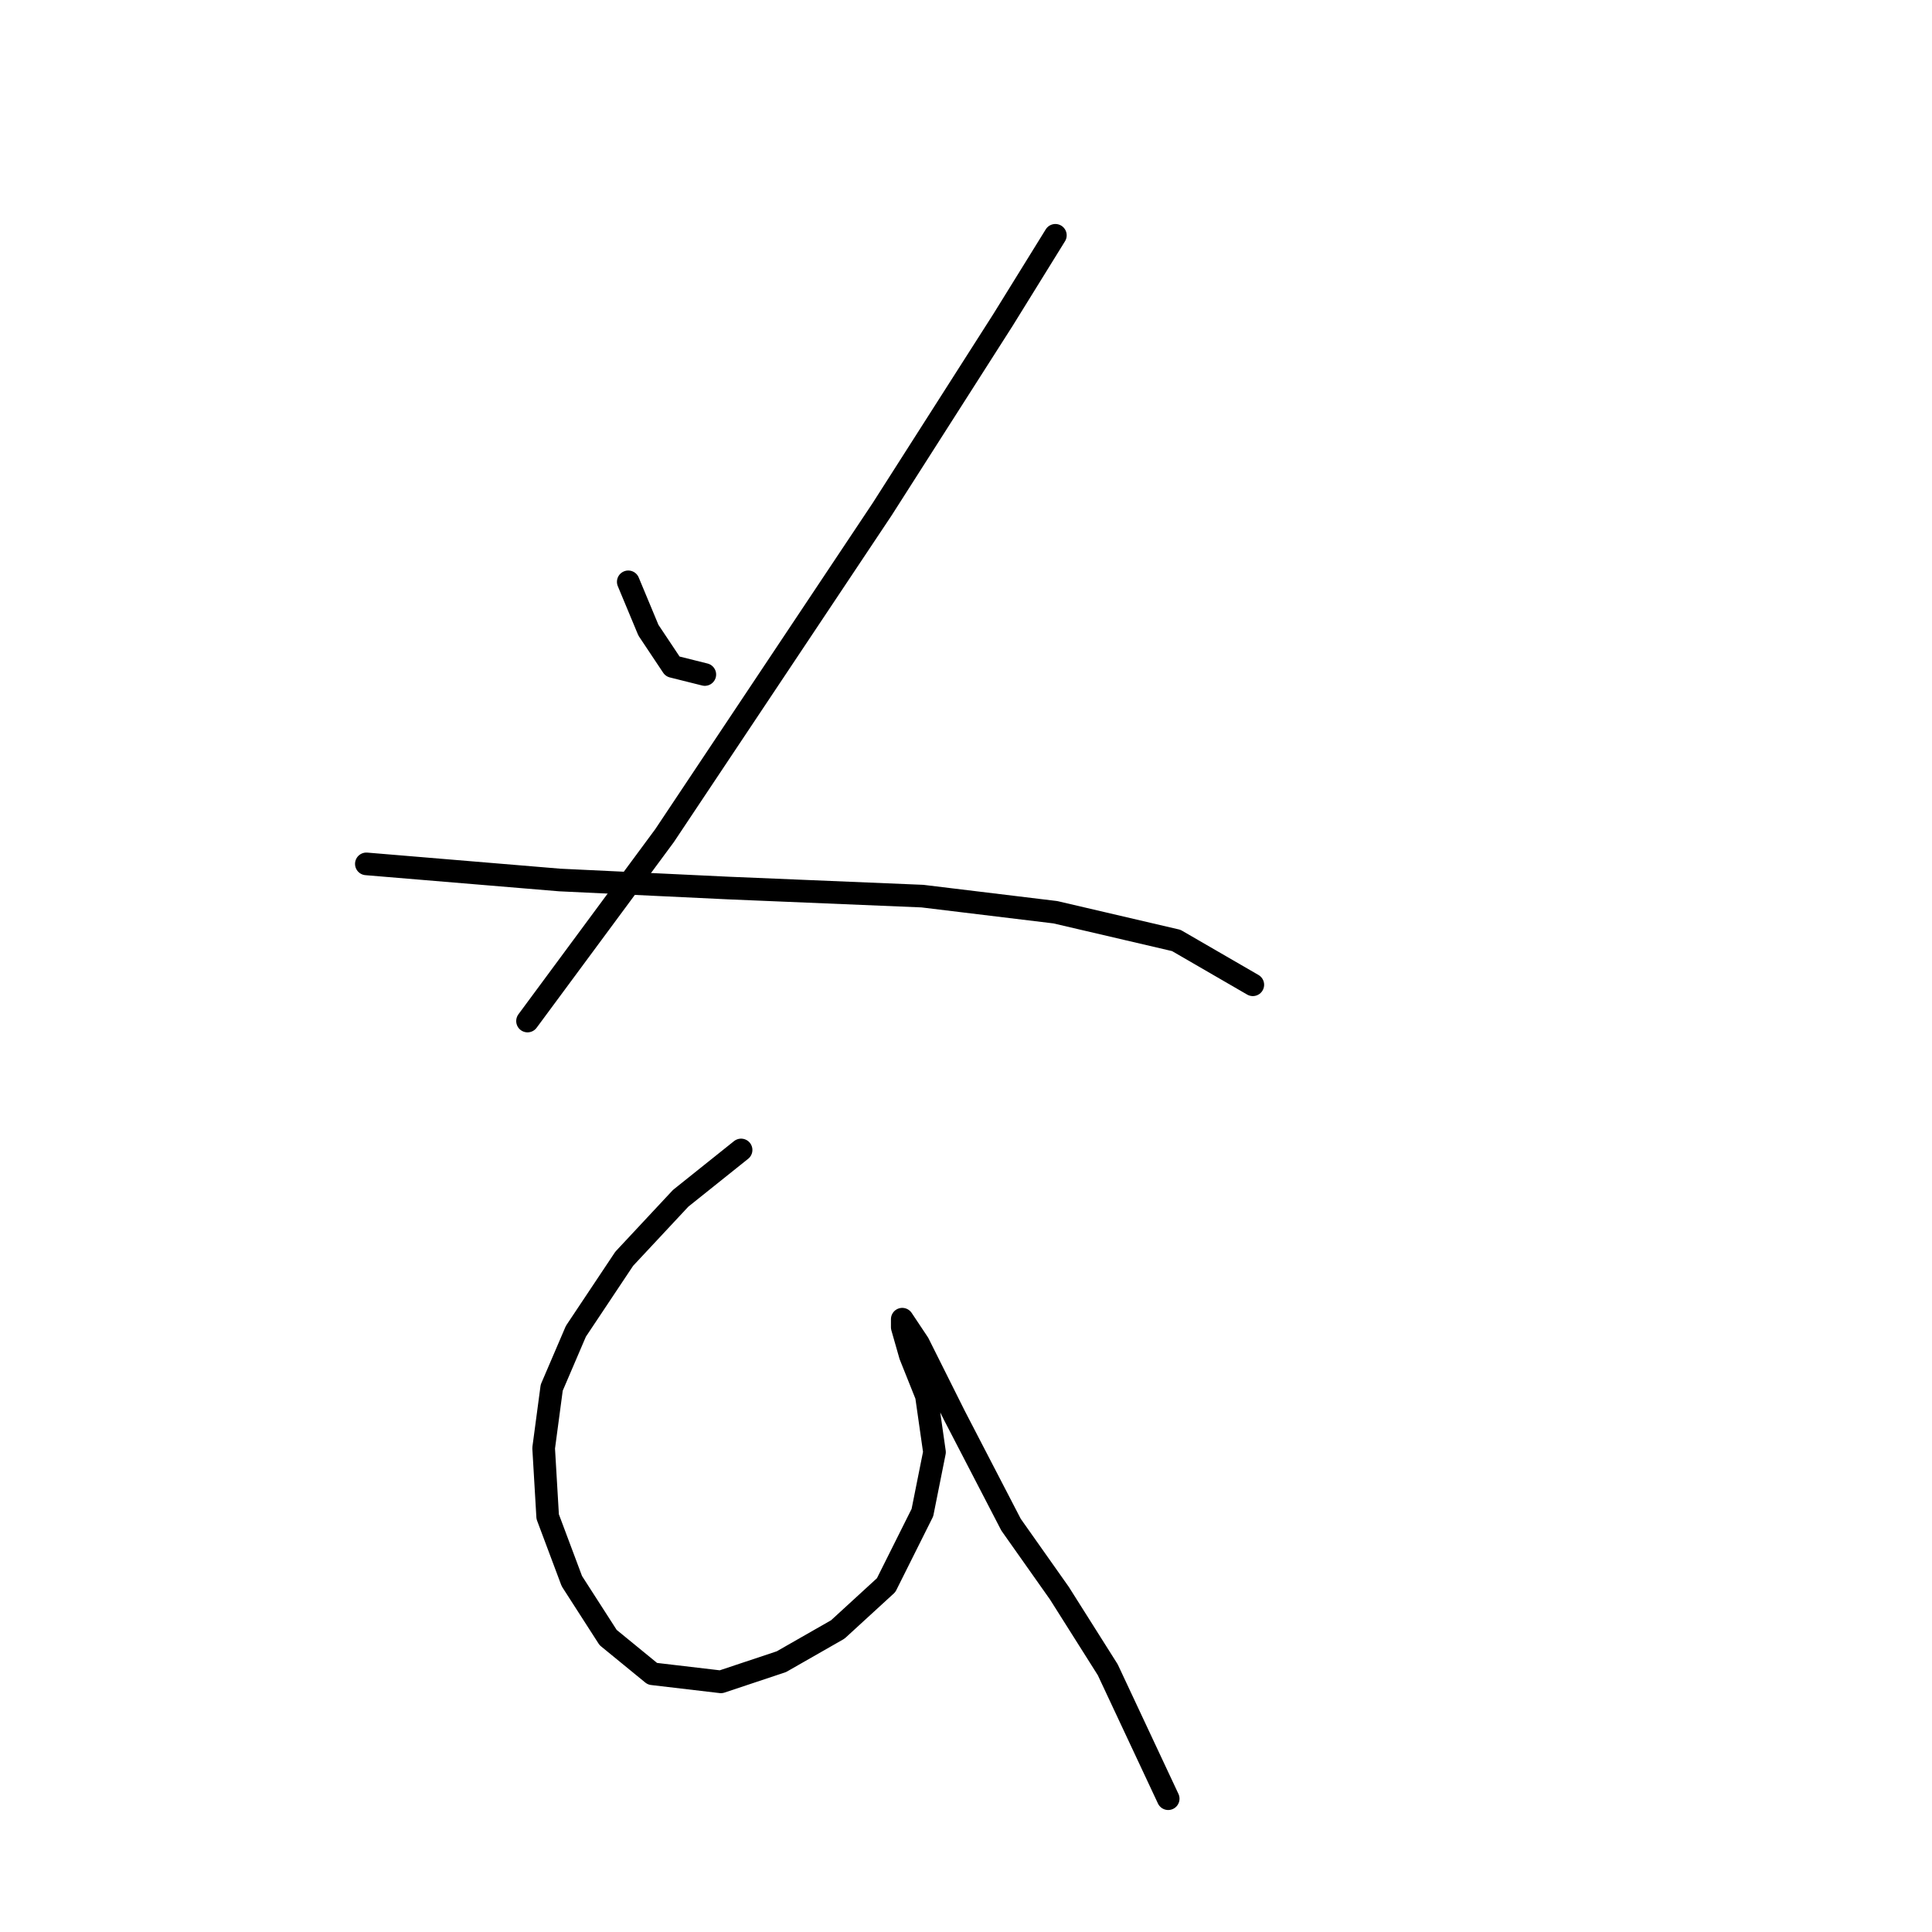 <?xml version="1.0" standalone="no"?>
    <svg width="256" height="256" xmlns="http://www.w3.org/2000/svg" version="1.1">
    <polyline stroke="black" stroke-width="3" stroke-linecap="round" fill="transparent" stroke-linejoin="round" points="83.248 77.096 85.918 83.503 89.121 88.308 93.392 89.376 93.392 89.376 " />
        <polyline stroke="black" stroke-width="3" stroke-linecap="round" fill="transparent" stroke-linejoin="round" points="139.842 31.18 132.902 42.392 116.884 67.485 88.053 110.732 69.9 135.292 69.9 135.292 " />
        <polyline stroke="black" stroke-width="3" stroke-linecap="round" fill="transparent" stroke-linejoin="round" points="48.544 114.469 74.172 116.605 96.596 117.673 122.223 118.741 139.842 120.876 155.86 124.614 166.004 130.487 166.004 130.487 " />
        <polyline stroke="black" stroke-width="3" stroke-linecap="round" fill="transparent" stroke-linejoin="round" points="98.198 152.377 90.189 158.784 82.714 166.792 76.307 176.403 73.104 183.877 72.036 191.886 72.57 200.962 75.773 209.505 80.579 216.98 86.452 221.785 95.528 222.853 103.537 220.183 111.011 215.912 117.418 210.039 122.223 200.428 123.825 192.42 122.757 184.945 120.622 179.606 119.554 175.869 119.554 174.801 121.689 178.004 126.495 187.615 133.969 202.03 140.376 211.107 146.783 221.251 154.792 238.336 154.792 238.336 " />
        </svg>